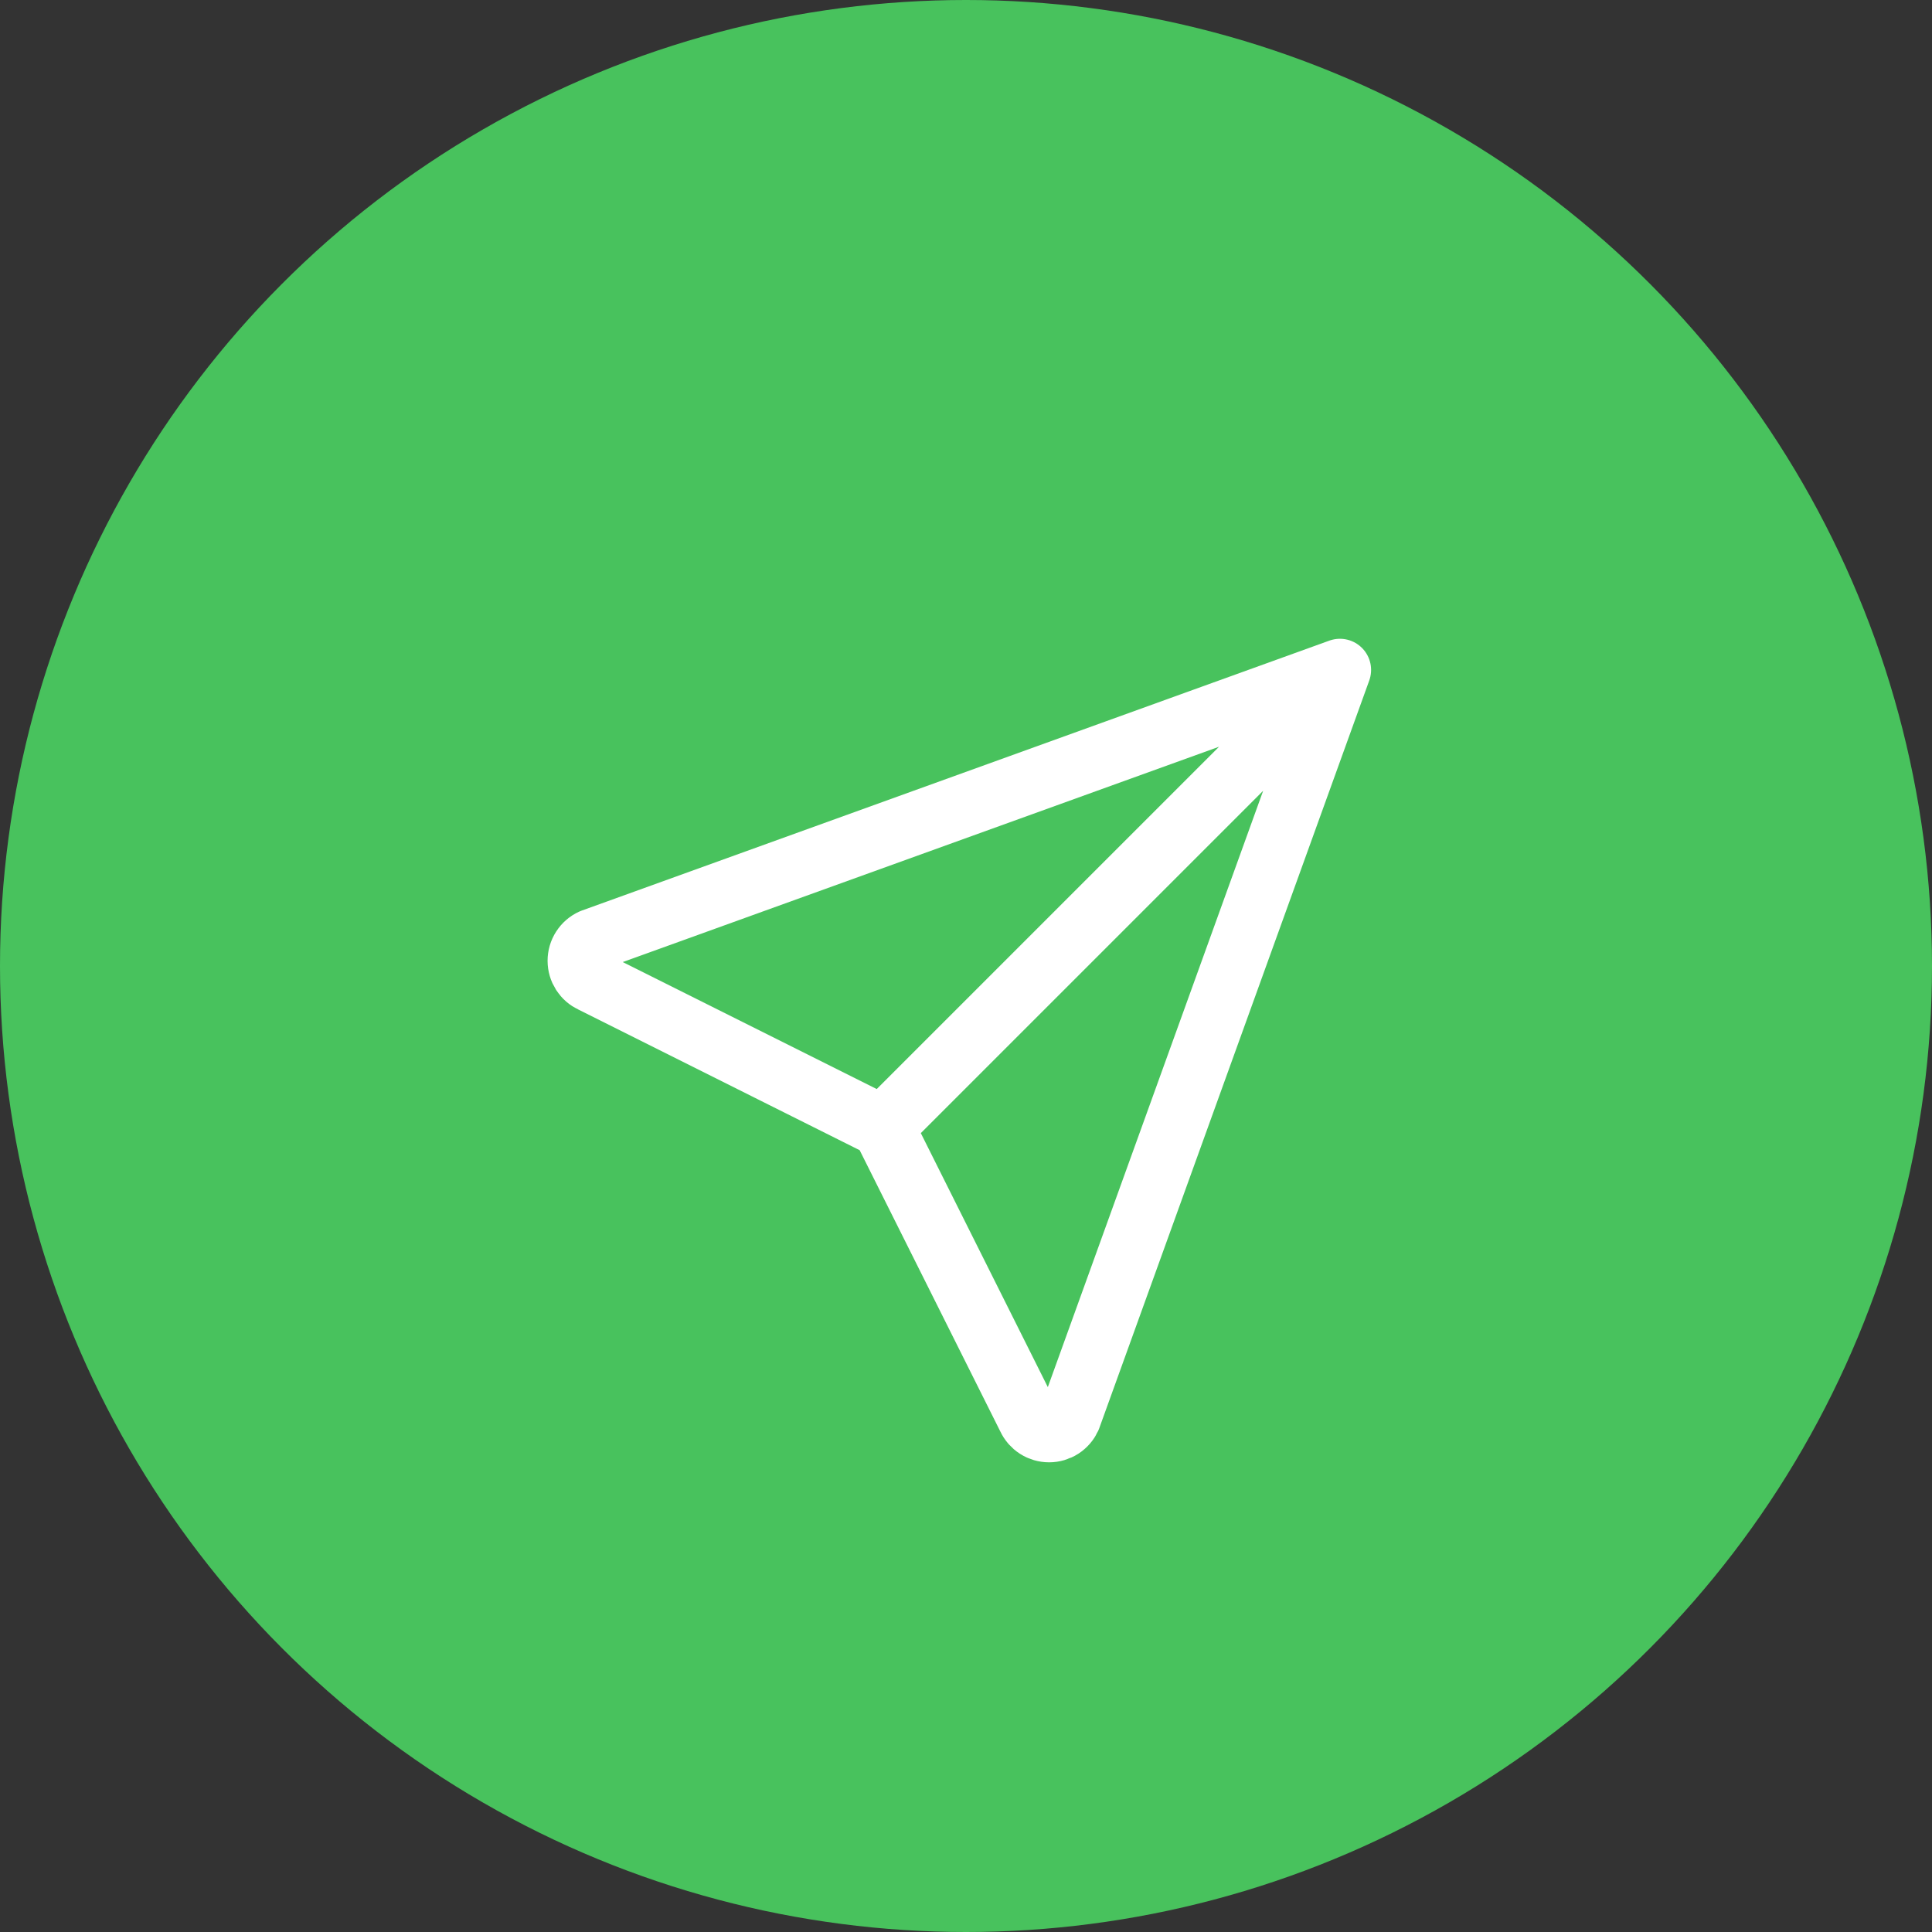 <svg width="72" height="72" viewBox="0 0 72 72" fill="none" xmlns="http://www.w3.org/2000/svg">
<rect x="0" y="0" width="72" height="72" fill="#333333" stroke="none"/>
<g clip-path="url(#clip0_529_11143)">
<circle cx="36" cy="36" r="36" fill="#48C25D"/>
<path d="M32.903 41.999L49.935 24.967M32.903 41.999L38.323 52.838C38.391 52.986 38.5 53.112 38.637 53.2C38.774 53.288 38.934 53.335 39.097 53.335C39.26 53.335 39.42 53.288 39.557 53.2C39.694 53.112 39.803 52.986 39.871 52.838L49.935 24.967M32.903 41.999L22.065 36.58C21.916 36.512 21.791 36.403 21.703 36.266C21.615 36.128 21.568 35.969 21.568 35.806C21.568 35.642 21.615 35.483 21.703 35.346C21.791 35.208 21.916 35.099 22.065 35.031L49.935 24.967" stroke="white" stroke-width="2.323" stroke-linecap="round" stroke-linejoin="round"/>
</g>
<defs>
<clipPath id="clip0_529_11143">
<rect width="72" height="72" fill="white"/>
</clipPath>
</defs>
</svg>
